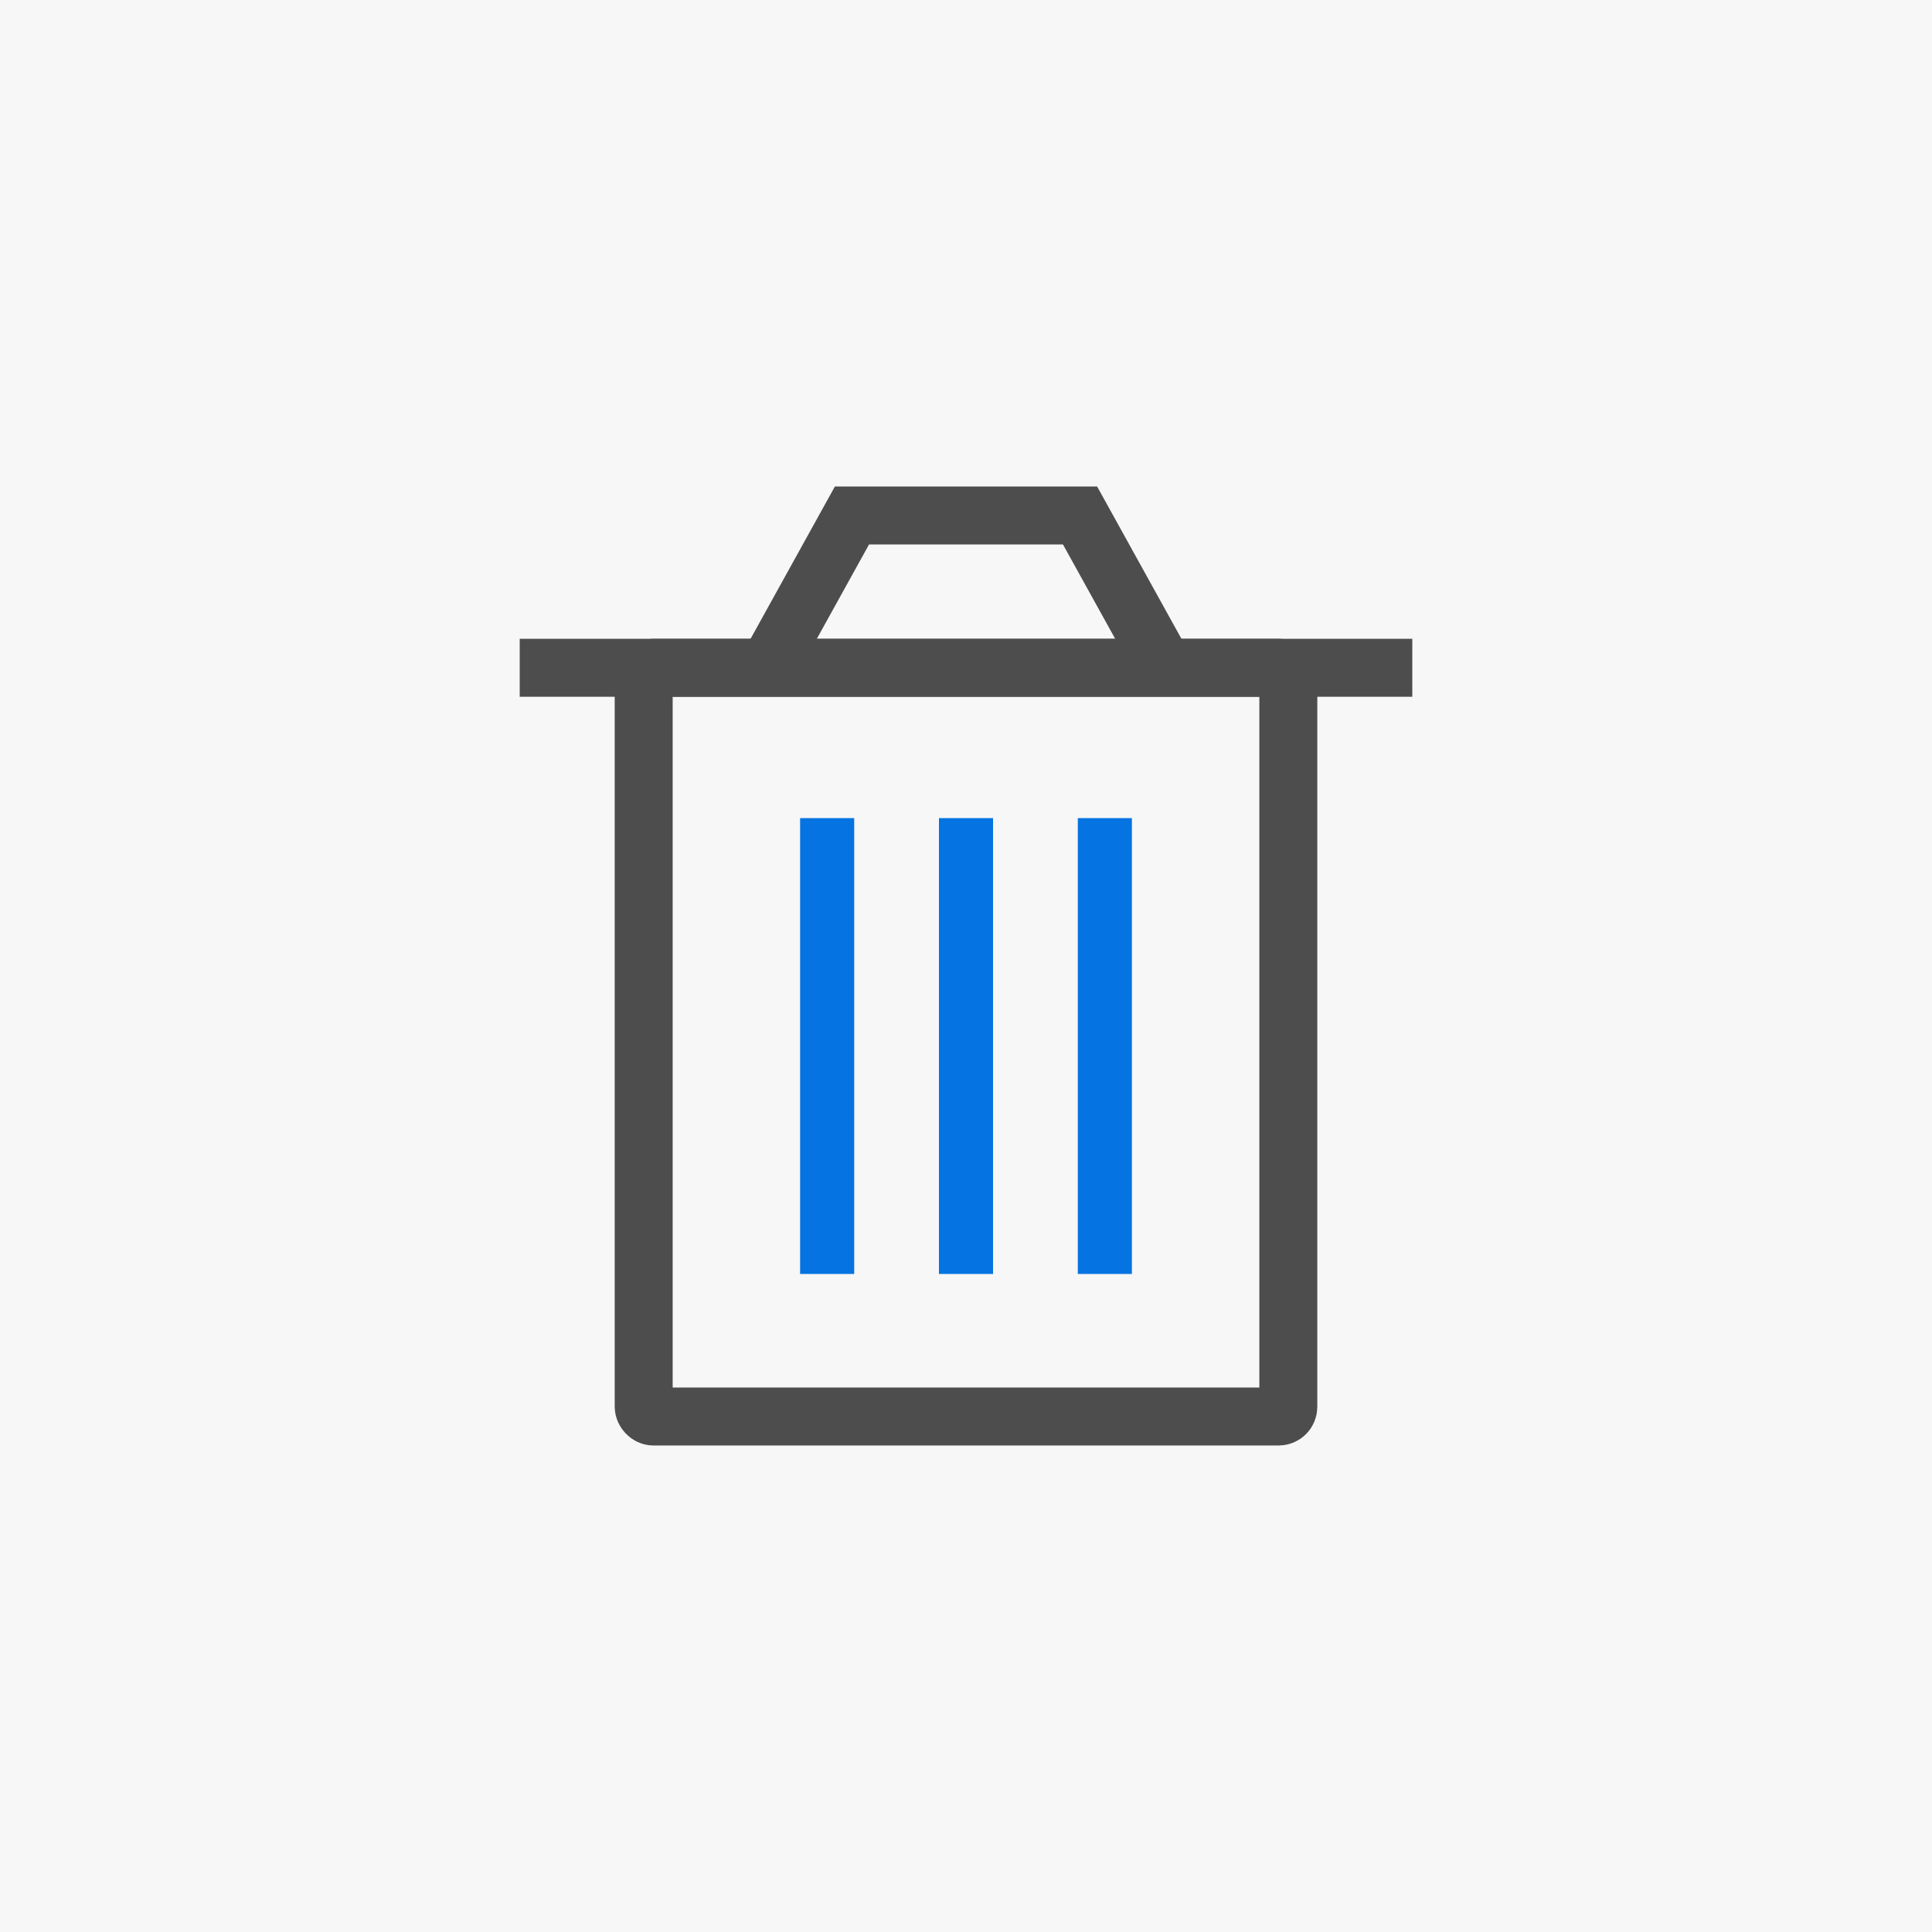 <?xml version="1.0" encoding="UTF-8" standalone="no"?>
<!-- Created with Inkscape (http://www.inkscape.org/) -->

<svg
   width="1000"
   height="1000"
   viewBox="0 0 264.583 264.583"
   version="1.1"
   id="svg5"
   xmlns="http://www.w3.org/2000/svg"
   xmlns:svg="http://www.w3.org/2000/svg"
   xmlns:rdf="http://www.w3.org/1999/02/22-rdf-syntax-ns#"
   xmlns:cc="http://creativecommons.org/ns#"
   xmlns:dc="http://purl.org/dc/elements/1.1/">
  <defs
     id="defs2" />
  <g
     id="layer1">
    <rect
       style="fill:#f7f7f7;fill-opacity:1;stroke:none;stroke-width:10.583;stroke-linecap:square;stroke-miterlimit:4;stroke-dasharray:none;stroke-opacity:1;paint-order:stroke markers fill"
       id="rect5084"
       width="264.583"
       height="264.583"
       x="-9.2529299e-06"
       y="-9.2529299e-06" />
    <path
       style="fill:none;stroke:#0573e1;stroke-width:7.408;stroke-linecap:butt;stroke-linejoin:miter;stroke-miterlimit:4;stroke-dasharray:none;stroke-opacity:1"
       d="m 132.292,112.039 v 62.428"
       id="path15760" />
    <path
       style="fill:none;stroke:#0573e1;stroke-width:7.408;stroke-linecap:butt;stroke-linejoin:miter;stroke-miterlimit:4;stroke-dasharray:none;stroke-opacity:1"
       d="m 113.277,112.039 v 62.428"
       id="path15762" />
    <path
       style="fill:none;stroke:#0573e1;stroke-width:7.408;stroke-linecap:butt;stroke-linejoin:miter;stroke-miterlimit:4;stroke-dasharray:none;stroke-opacity:1"
       d="m 151.306,112.039 v 62.428"
       id="path15764" />
    <g
       id="g27691"
       transform="translate(66.146,66.146)">
      <path
         style="fill:none;stroke:#4d4d4d;stroke-width:7.938;stroke-linecap:butt;stroke-linejoin:miter;stroke-miterlimit:4;stroke-dasharray:none;stroke-opacity:1"
         d="M 38.982,25.305 50.527,4.45 H 81.765 L 93.31,25.305"
         id="path15758" />
      <rect
         style="fill:none;stroke:#4d4d4d;stroke-width:7.938;stroke-miterlimit:4;stroke-dasharray:none;stroke-opacity:1;paint-order:stroke markers fill"
         id="rect15768"
         width="88.283"
         height="102.537"
         x="22.005"
         y="25.305"
         rx="1.323"
         ry="1.323" />
      <path
         style="fill:none;stroke:#4d4d4d;stroke-width:7.938;stroke-linecap:butt;stroke-linejoin:miter;stroke-miterlimit:4;stroke-dasharray:none;stroke-opacity:1"
         d="M 5.027,25.305 H 127.265"
         id="path15770" />
    </g>
  </g>
</svg>
